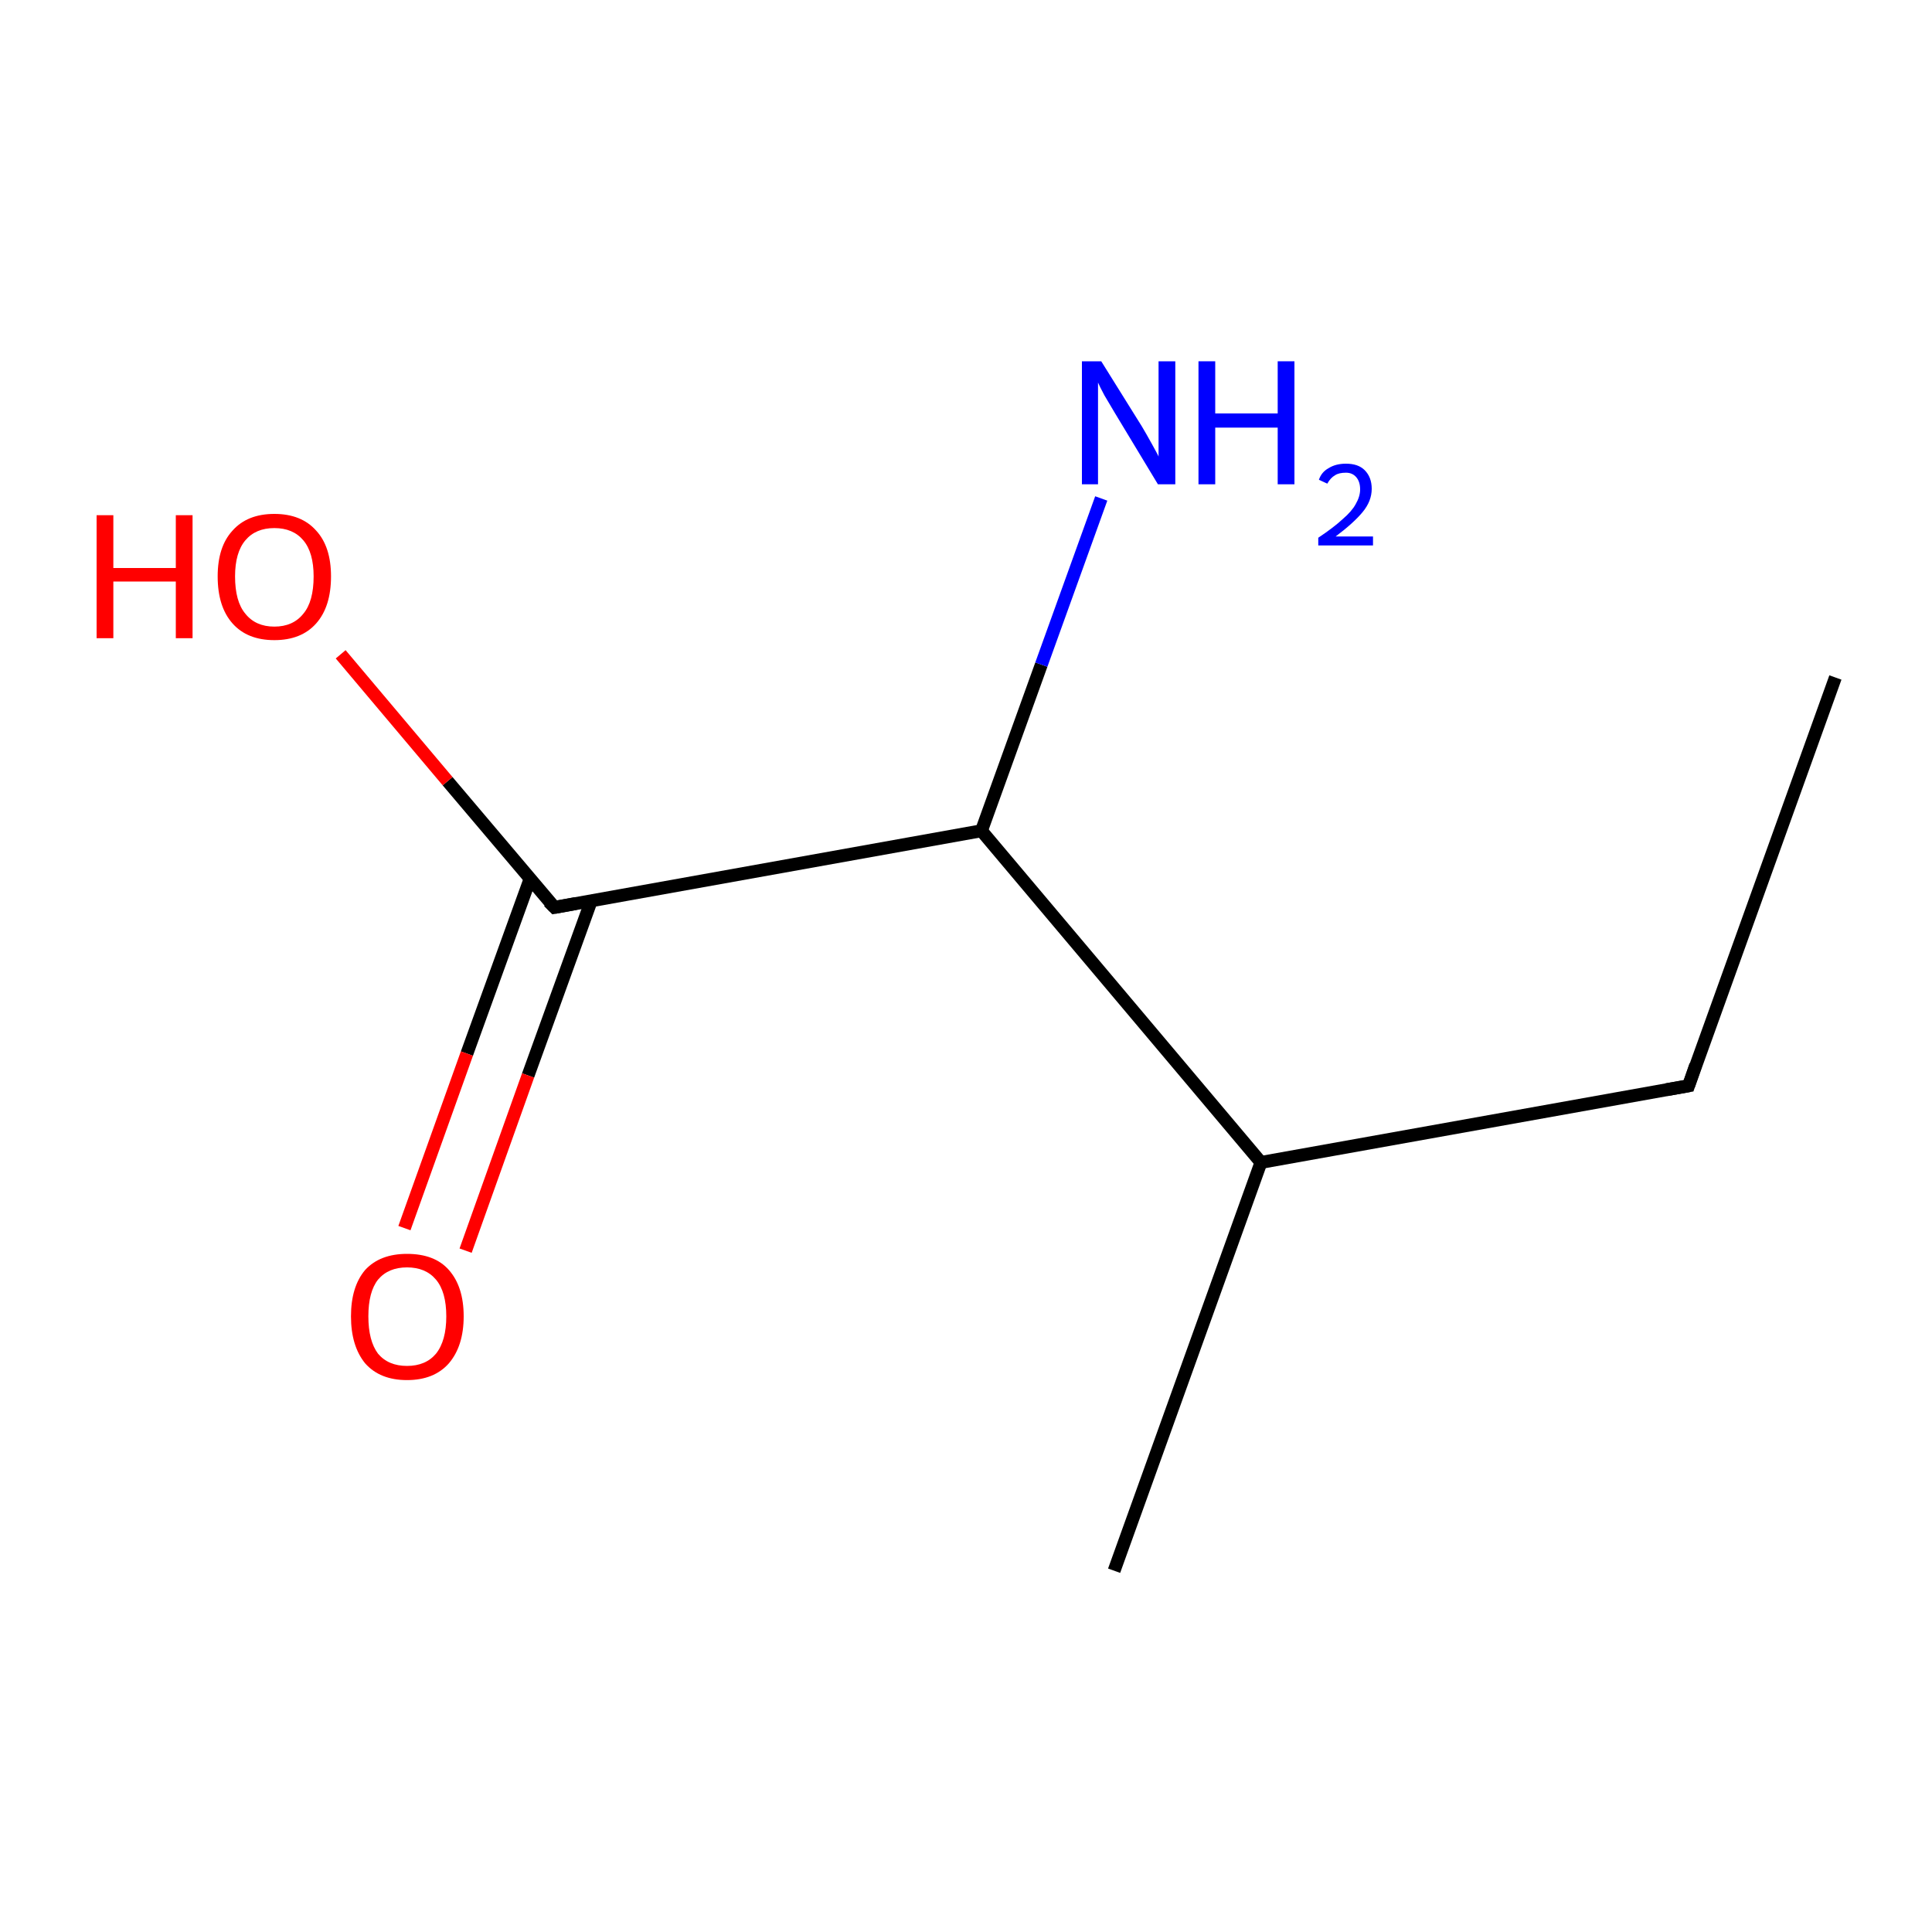 <?xml version='1.0' encoding='iso-8859-1'?>
<svg version='1.1' baseProfile='full'
              xmlns='http://www.w3.org/2000/svg'
                      xmlns:rdkit='http://www.rdkit.org/xml'
                      xmlns:xlink='http://www.w3.org/1999/xlink'
                  xml:space='preserve'
width='300px' height='300px' viewBox='0 0 300 300'>
<!-- END OF HEADER -->
<rect style='opacity:1.0;fill:#FFFFFF;stroke:none' width='300.0' height='300.0' x='0.0' y='0.0'> </rect>
<path class='bond-0 atom-0 atom-1' d='M 285.0,105.2 L 262.2,168.6' style='fill:none;fill-rule:evenodd;stroke:#000000;stroke-width:2.0px;stroke-linecap:butt;stroke-linejoin:miter;stroke-opacity:1' />
<path class='bond-1 atom-1 atom-2' d='M 262.2,168.6 L 195.8,180.5' style='fill:none;fill-rule:evenodd;stroke:#000000;stroke-width:2.0px;stroke-linecap:butt;stroke-linejoin:miter;stroke-opacity:1' />
<path class='bond-2 atom-2 atom-3' d='M 195.8,180.5 L 173.0,243.9' style='fill:none;fill-rule:evenodd;stroke:#000000;stroke-width:2.0px;stroke-linecap:butt;stroke-linejoin:miter;stroke-opacity:1' />
<path class='bond-3 atom-2 atom-4' d='M 195.8,180.5 L 152.4,129.0' style='fill:none;fill-rule:evenodd;stroke:#000000;stroke-width:2.0px;stroke-linecap:butt;stroke-linejoin:miter;stroke-opacity:1' />
<path class='bond-4 atom-4 atom-5' d='M 152.4,129.0 L 86.1,140.9' style='fill:none;fill-rule:evenodd;stroke:#000000;stroke-width:2.0px;stroke-linecap:butt;stroke-linejoin:miter;stroke-opacity:1' />
<path class='bond-5 atom-5 atom-6' d='M 82.3,136.5 L 72.5,163.6' style='fill:none;fill-rule:evenodd;stroke:#000000;stroke-width:2.0px;stroke-linecap:butt;stroke-linejoin:miter;stroke-opacity:1' />
<path class='bond-5 atom-5 atom-6' d='M 72.5,163.6 L 62.8,190.7' style='fill:none;fill-rule:evenodd;stroke:#FF0000;stroke-width:2.0px;stroke-linecap:butt;stroke-linejoin:miter;stroke-opacity:1' />
<path class='bond-5 atom-5 atom-6' d='M 91.8,139.9 L 82.0,167.0' style='fill:none;fill-rule:evenodd;stroke:#000000;stroke-width:2.0px;stroke-linecap:butt;stroke-linejoin:miter;stroke-opacity:1' />
<path class='bond-5 atom-5 atom-6' d='M 82.0,167.0 L 72.3,194.2' style='fill:none;fill-rule:evenodd;stroke:#FF0000;stroke-width:2.0px;stroke-linecap:butt;stroke-linejoin:miter;stroke-opacity:1' />
<path class='bond-6 atom-5 atom-7' d='M 86.1,140.9 L 69.5,121.3' style='fill:none;fill-rule:evenodd;stroke:#000000;stroke-width:2.0px;stroke-linecap:butt;stroke-linejoin:miter;stroke-opacity:1' />
<path class='bond-6 atom-5 atom-7' d='M 69.5,121.3 L 52.9,101.6' style='fill:none;fill-rule:evenodd;stroke:#FF0000;stroke-width:2.0px;stroke-linecap:butt;stroke-linejoin:miter;stroke-opacity:1' />
<path class='bond-7 atom-4 atom-8' d='M 152.4,129.0 L 161.7,103.2' style='fill:none;fill-rule:evenodd;stroke:#000000;stroke-width:2.0px;stroke-linecap:butt;stroke-linejoin:miter;stroke-opacity:1' />
<path class='bond-7 atom-4 atom-8' d='M 161.7,103.2 L 171.0,77.4' style='fill:none;fill-rule:evenodd;stroke:#0000FF;stroke-width:2.0px;stroke-linecap:butt;stroke-linejoin:miter;stroke-opacity:1' />
<path d='M 263.3,165.4 L 262.2,168.6 L 258.8,169.2' style='fill:none;stroke:#000000;stroke-width:2.0px;stroke-linecap:butt;stroke-linejoin:miter;stroke-miterlimit:10;stroke-opacity:1;' />
<path d='M 89.4,140.3 L 86.1,140.9 L 85.2,140.0' style='fill:none;stroke:#000000;stroke-width:2.0px;stroke-linecap:butt;stroke-linejoin:miter;stroke-miterlimit:10;stroke-opacity:1;' />
<path class='atom-6' d='M 54.5 204.4
Q 54.5 199.8, 56.7 197.2
Q 59.0 194.7, 63.2 194.7
Q 67.5 194.7, 69.7 197.2
Q 72.0 199.8, 72.0 204.4
Q 72.0 209.0, 69.7 211.7
Q 67.4 214.3, 63.2 214.3
Q 59.0 214.3, 56.7 211.7
Q 54.5 209.0, 54.5 204.4
M 63.2 212.1
Q 66.1 212.1, 67.7 210.2
Q 69.3 208.2, 69.3 204.4
Q 69.3 200.6, 67.7 198.7
Q 66.1 196.8, 63.2 196.8
Q 60.3 196.8, 58.7 198.7
Q 57.2 200.6, 57.2 204.4
Q 57.2 208.2, 58.7 210.2
Q 60.3 212.1, 63.2 212.1
' fill='#FF0000'/>
<path class='atom-7' d='M 15.0 80.0
L 17.6 80.0
L 17.6 88.2
L 27.3 88.2
L 27.3 80.0
L 29.9 80.0
L 29.9 99.1
L 27.3 99.1
L 27.3 90.3
L 17.6 90.3
L 17.6 99.1
L 15.0 99.1
L 15.0 80.0
' fill='#FF0000'/>
<path class='atom-7' d='M 33.8 89.5
Q 33.8 84.9, 36.1 82.4
Q 38.4 79.8, 42.6 79.8
Q 46.8 79.8, 49.1 82.4
Q 51.4 84.9, 51.4 89.5
Q 51.4 94.2, 49.1 96.8
Q 46.8 99.4, 42.6 99.4
Q 38.4 99.4, 36.1 96.8
Q 33.8 94.2, 33.8 89.5
M 42.6 97.3
Q 45.5 97.3, 47.1 95.3
Q 48.7 93.4, 48.7 89.5
Q 48.7 85.8, 47.1 83.9
Q 45.5 82.0, 42.6 82.0
Q 39.7 82.0, 38.1 83.9
Q 36.5 85.8, 36.5 89.5
Q 36.5 93.4, 38.1 95.3
Q 39.7 97.3, 42.6 97.3
' fill='#FF0000'/>
<path class='atom-8' d='M 171.0 56.1
L 177.3 66.2
Q 177.9 67.2, 178.9 69.0
Q 179.9 70.8, 179.9 70.9
L 179.9 56.1
L 182.5 56.1
L 182.5 75.2
L 179.8 75.2
L 173.1 64.1
Q 172.4 62.9, 171.5 61.4
Q 170.7 59.9, 170.5 59.4
L 170.5 75.2
L 168.0 75.2
L 168.0 56.1
L 171.0 56.1
' fill='#0000FF'/>
<path class='atom-8' d='M 186.1 56.1
L 188.7 56.1
L 188.7 64.2
L 198.4 64.2
L 198.4 56.1
L 201.0 56.1
L 201.0 75.2
L 198.4 75.2
L 198.4 66.4
L 188.7 66.4
L 188.7 75.2
L 186.1 75.2
L 186.1 56.1
' fill='#0000FF'/>
<path class='atom-8' d='M 204.8 74.5
Q 205.2 73.3, 206.3 72.7
Q 207.4 72.0, 209.0 72.0
Q 210.9 72.0, 211.9 73.0
Q 213.0 74.1, 213.0 75.9
Q 213.0 77.8, 211.6 79.5
Q 210.2 81.2, 207.4 83.3
L 213.2 83.3
L 213.2 84.7
L 204.7 84.7
L 204.7 83.5
Q 207.1 81.9, 208.5 80.6
Q 209.9 79.4, 210.5 78.3
Q 211.2 77.1, 211.2 76.0
Q 211.2 74.8, 210.6 74.1
Q 210.0 73.4, 209.0 73.4
Q 207.9 73.4, 207.3 73.8
Q 206.6 74.2, 206.1 75.1
L 204.8 74.5
' fill='#0000FF'/>
</svg>
